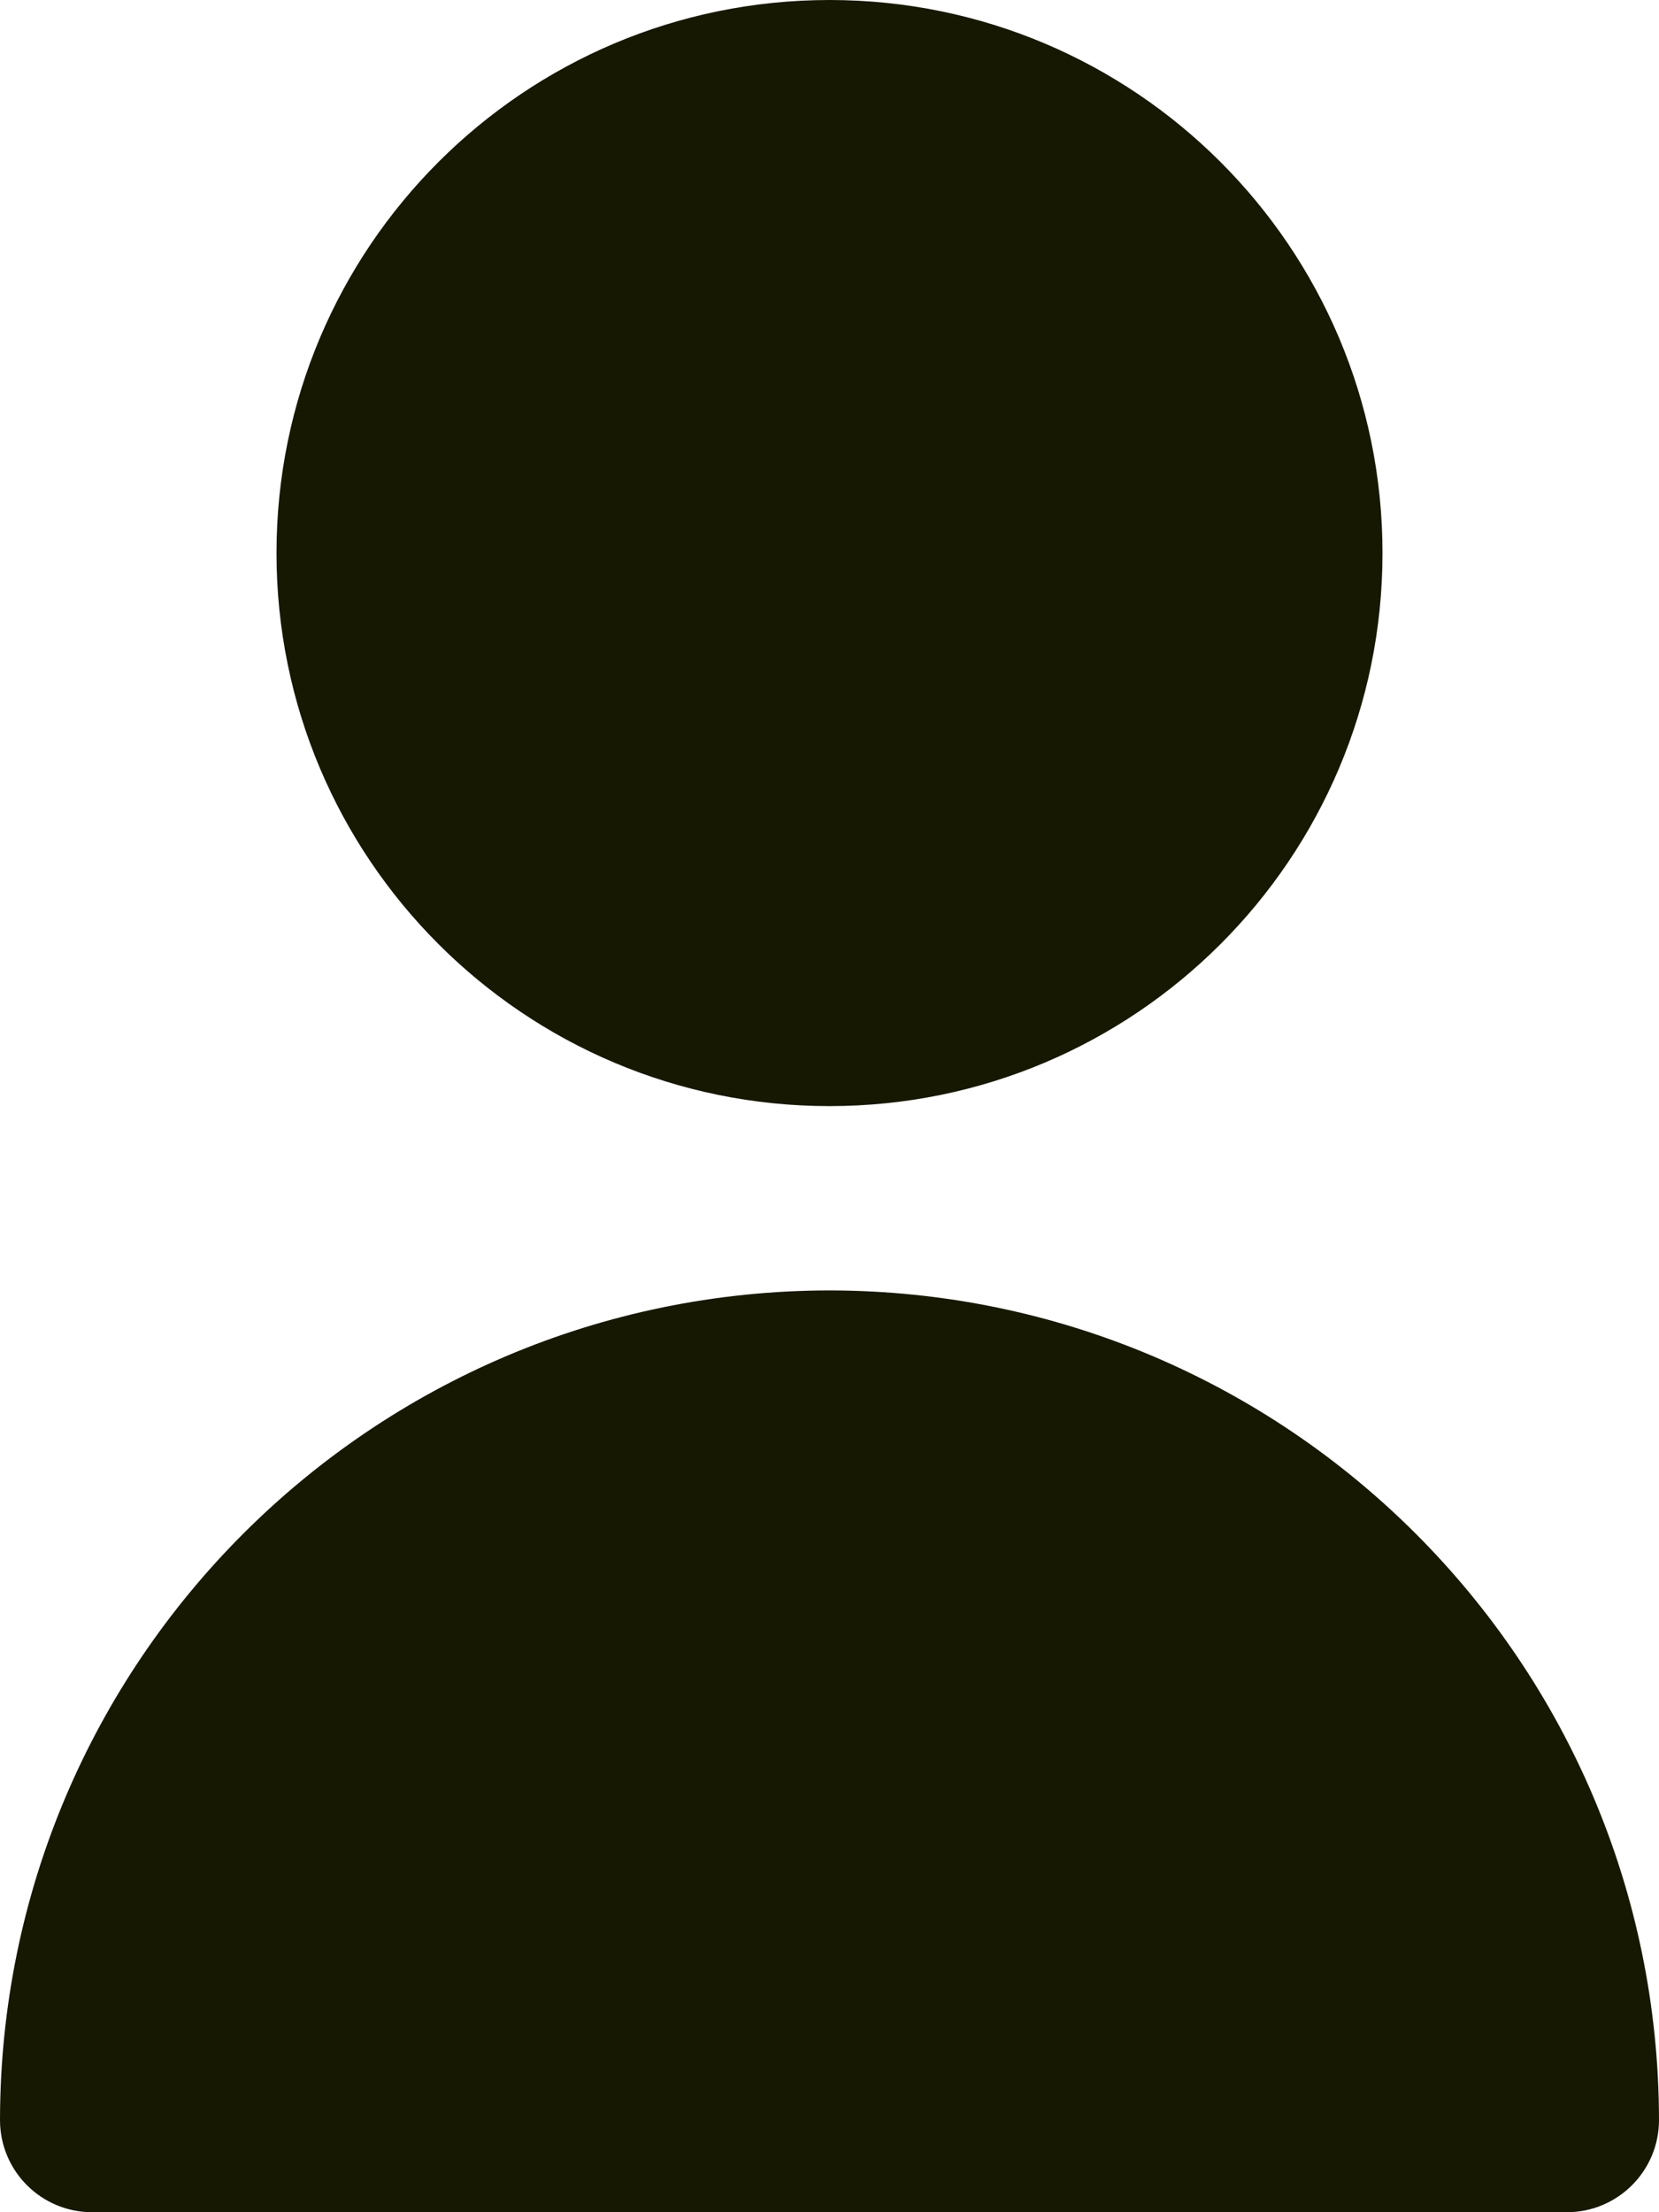 <svg width="12" height="16" viewBox="0 0 12 16" fill="none" xmlns="http://www.w3.org/2000/svg">
<path d="M6 8C8.209 8 10 6.209 10 4C10 1.791 8.209 0 6 0C3.791 0 2 1.791 2 4C2 6.209 3.791 8 6 8Z" fill="#171802"/>
<path d="M6 9.333C2.688 9.337 0.004 12.021 0 15.333C0 15.702 0.298 16 0.667 16H11.333C11.701 16 12 15.702 12 15.333C11.996 12.021 9.312 9.337 6 9.333Z" fill="#171802"/>
</svg>
